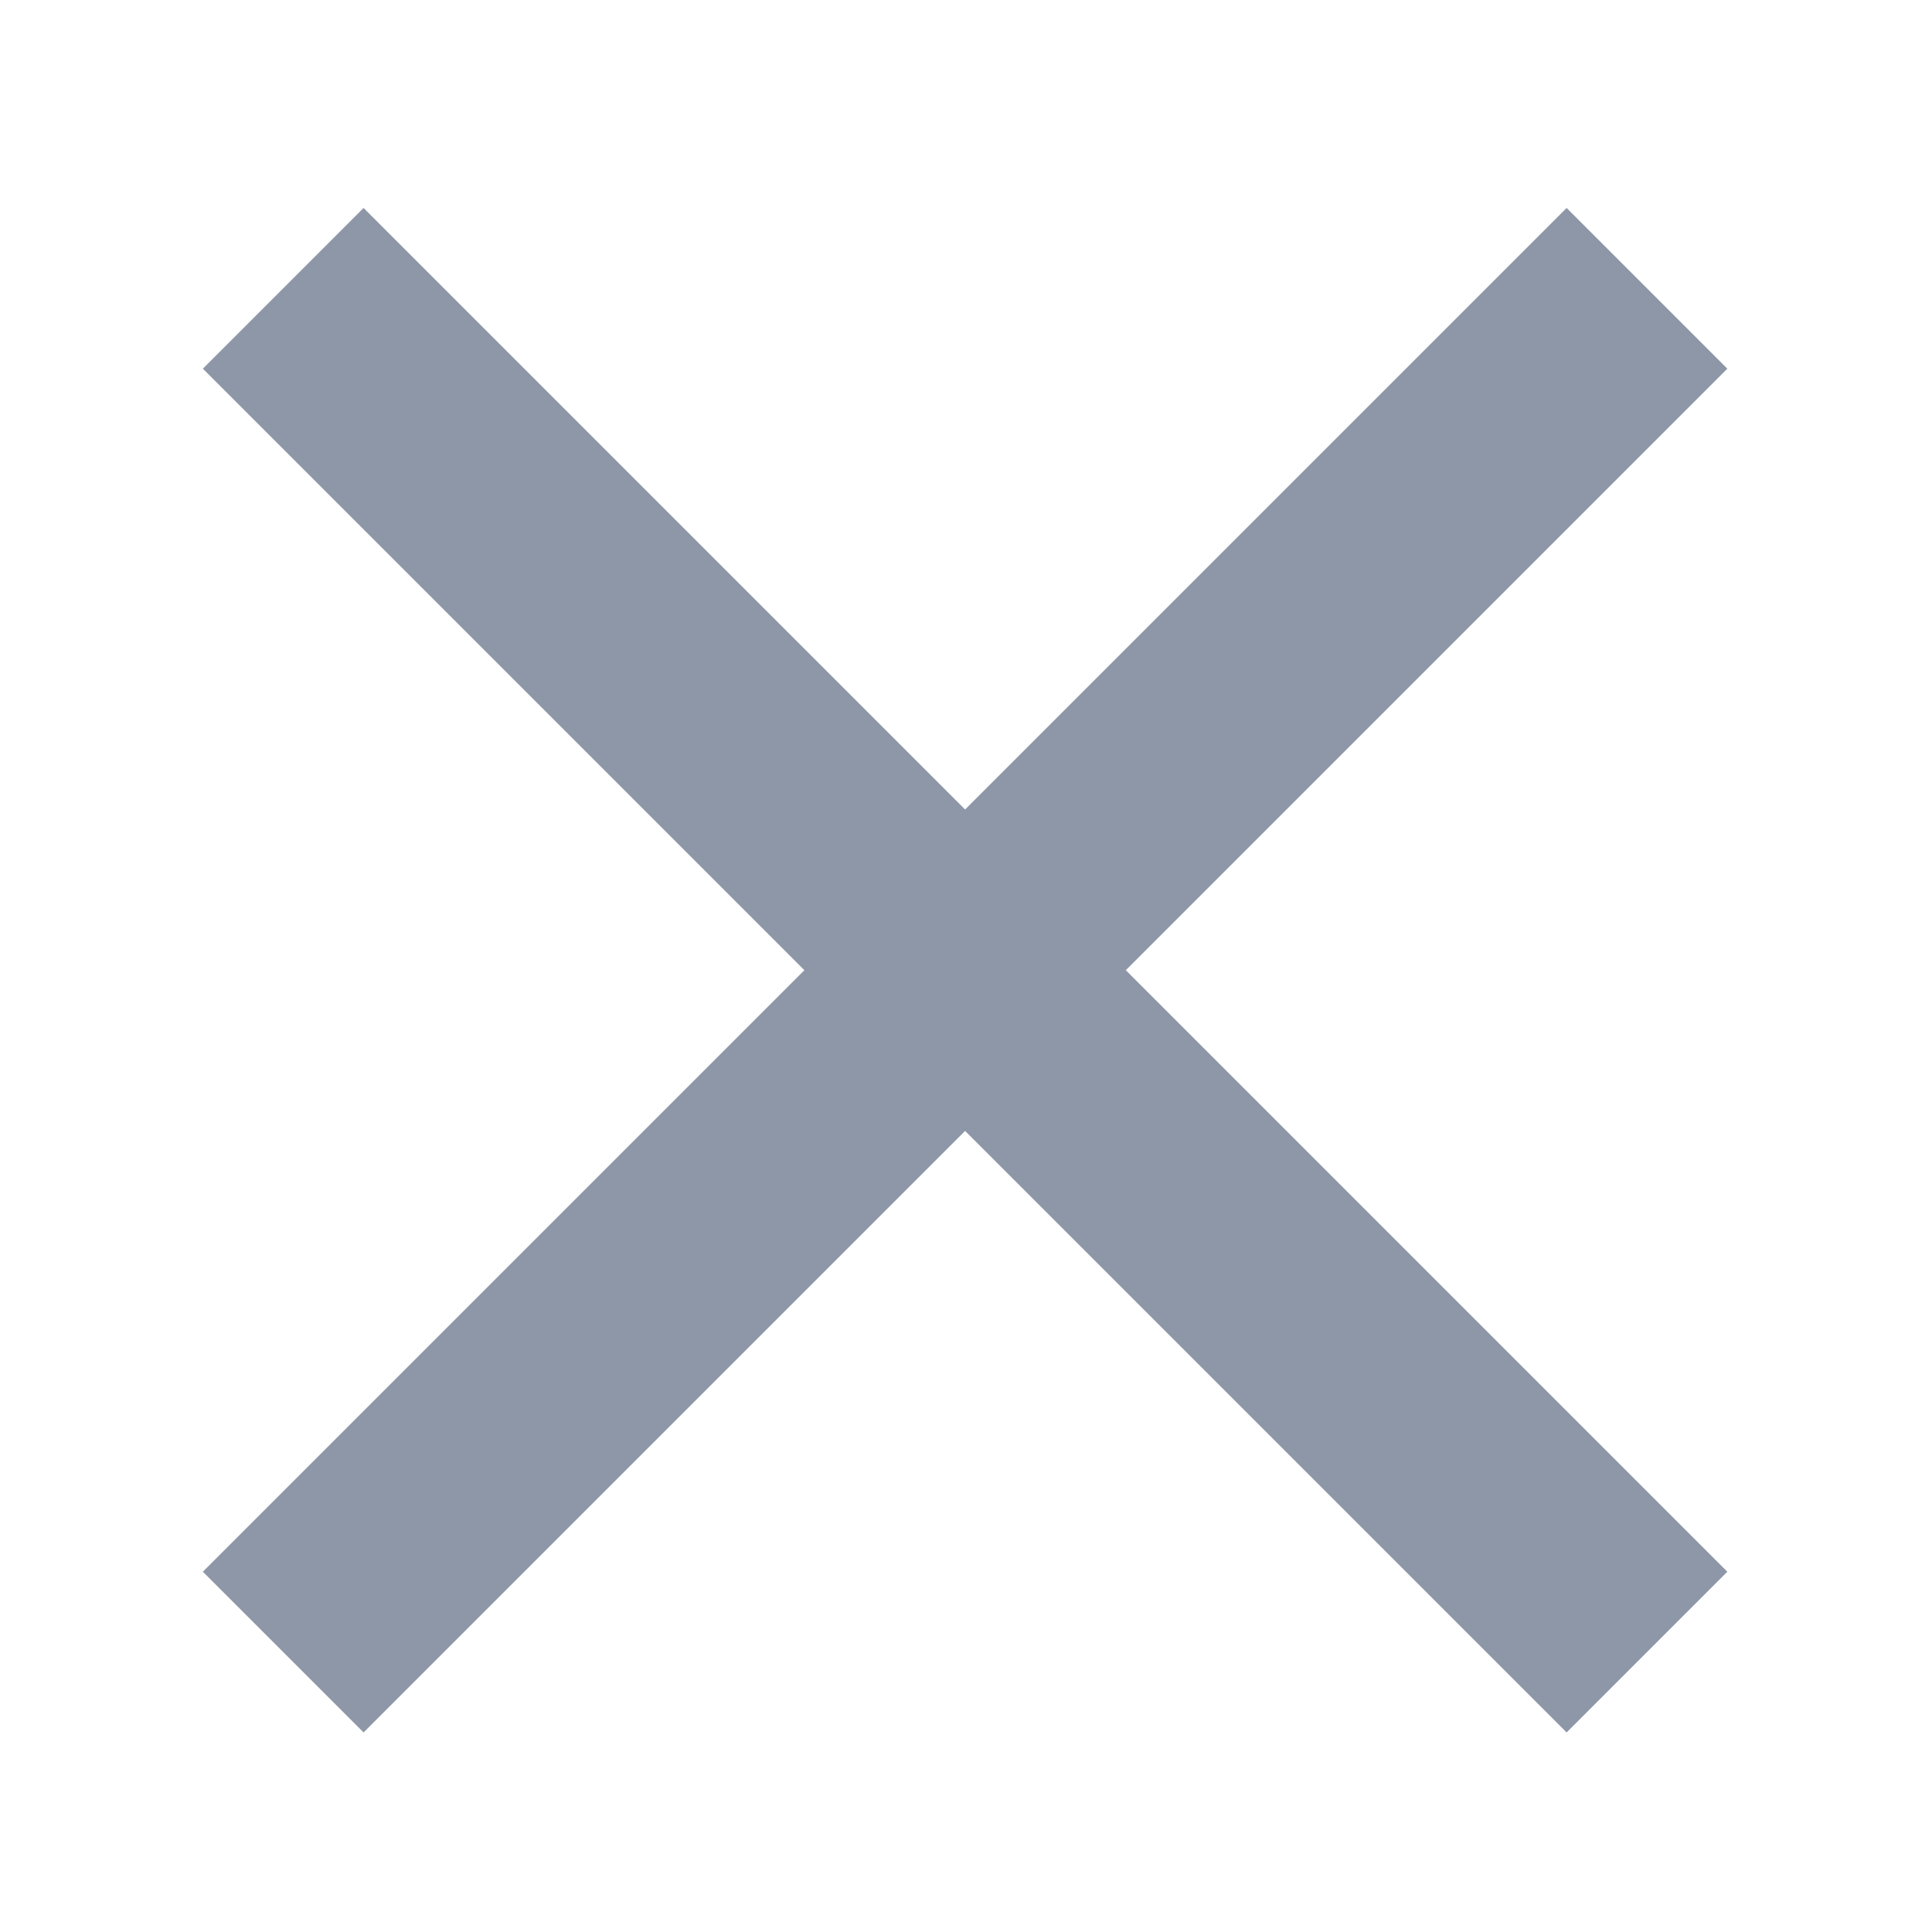 <svg width="17" height="17" viewBox="0 0 17 17" fill="none" xmlns="http://www.w3.org/2000/svg">
<path d="M2.492 14.537L14.492 2.537" stroke="#8E97A7" stroke-width="2"/>
<path d="M14.492 14.537L2.492 2.537" stroke="#8E97A7" stroke-width="2"/>
</svg>
